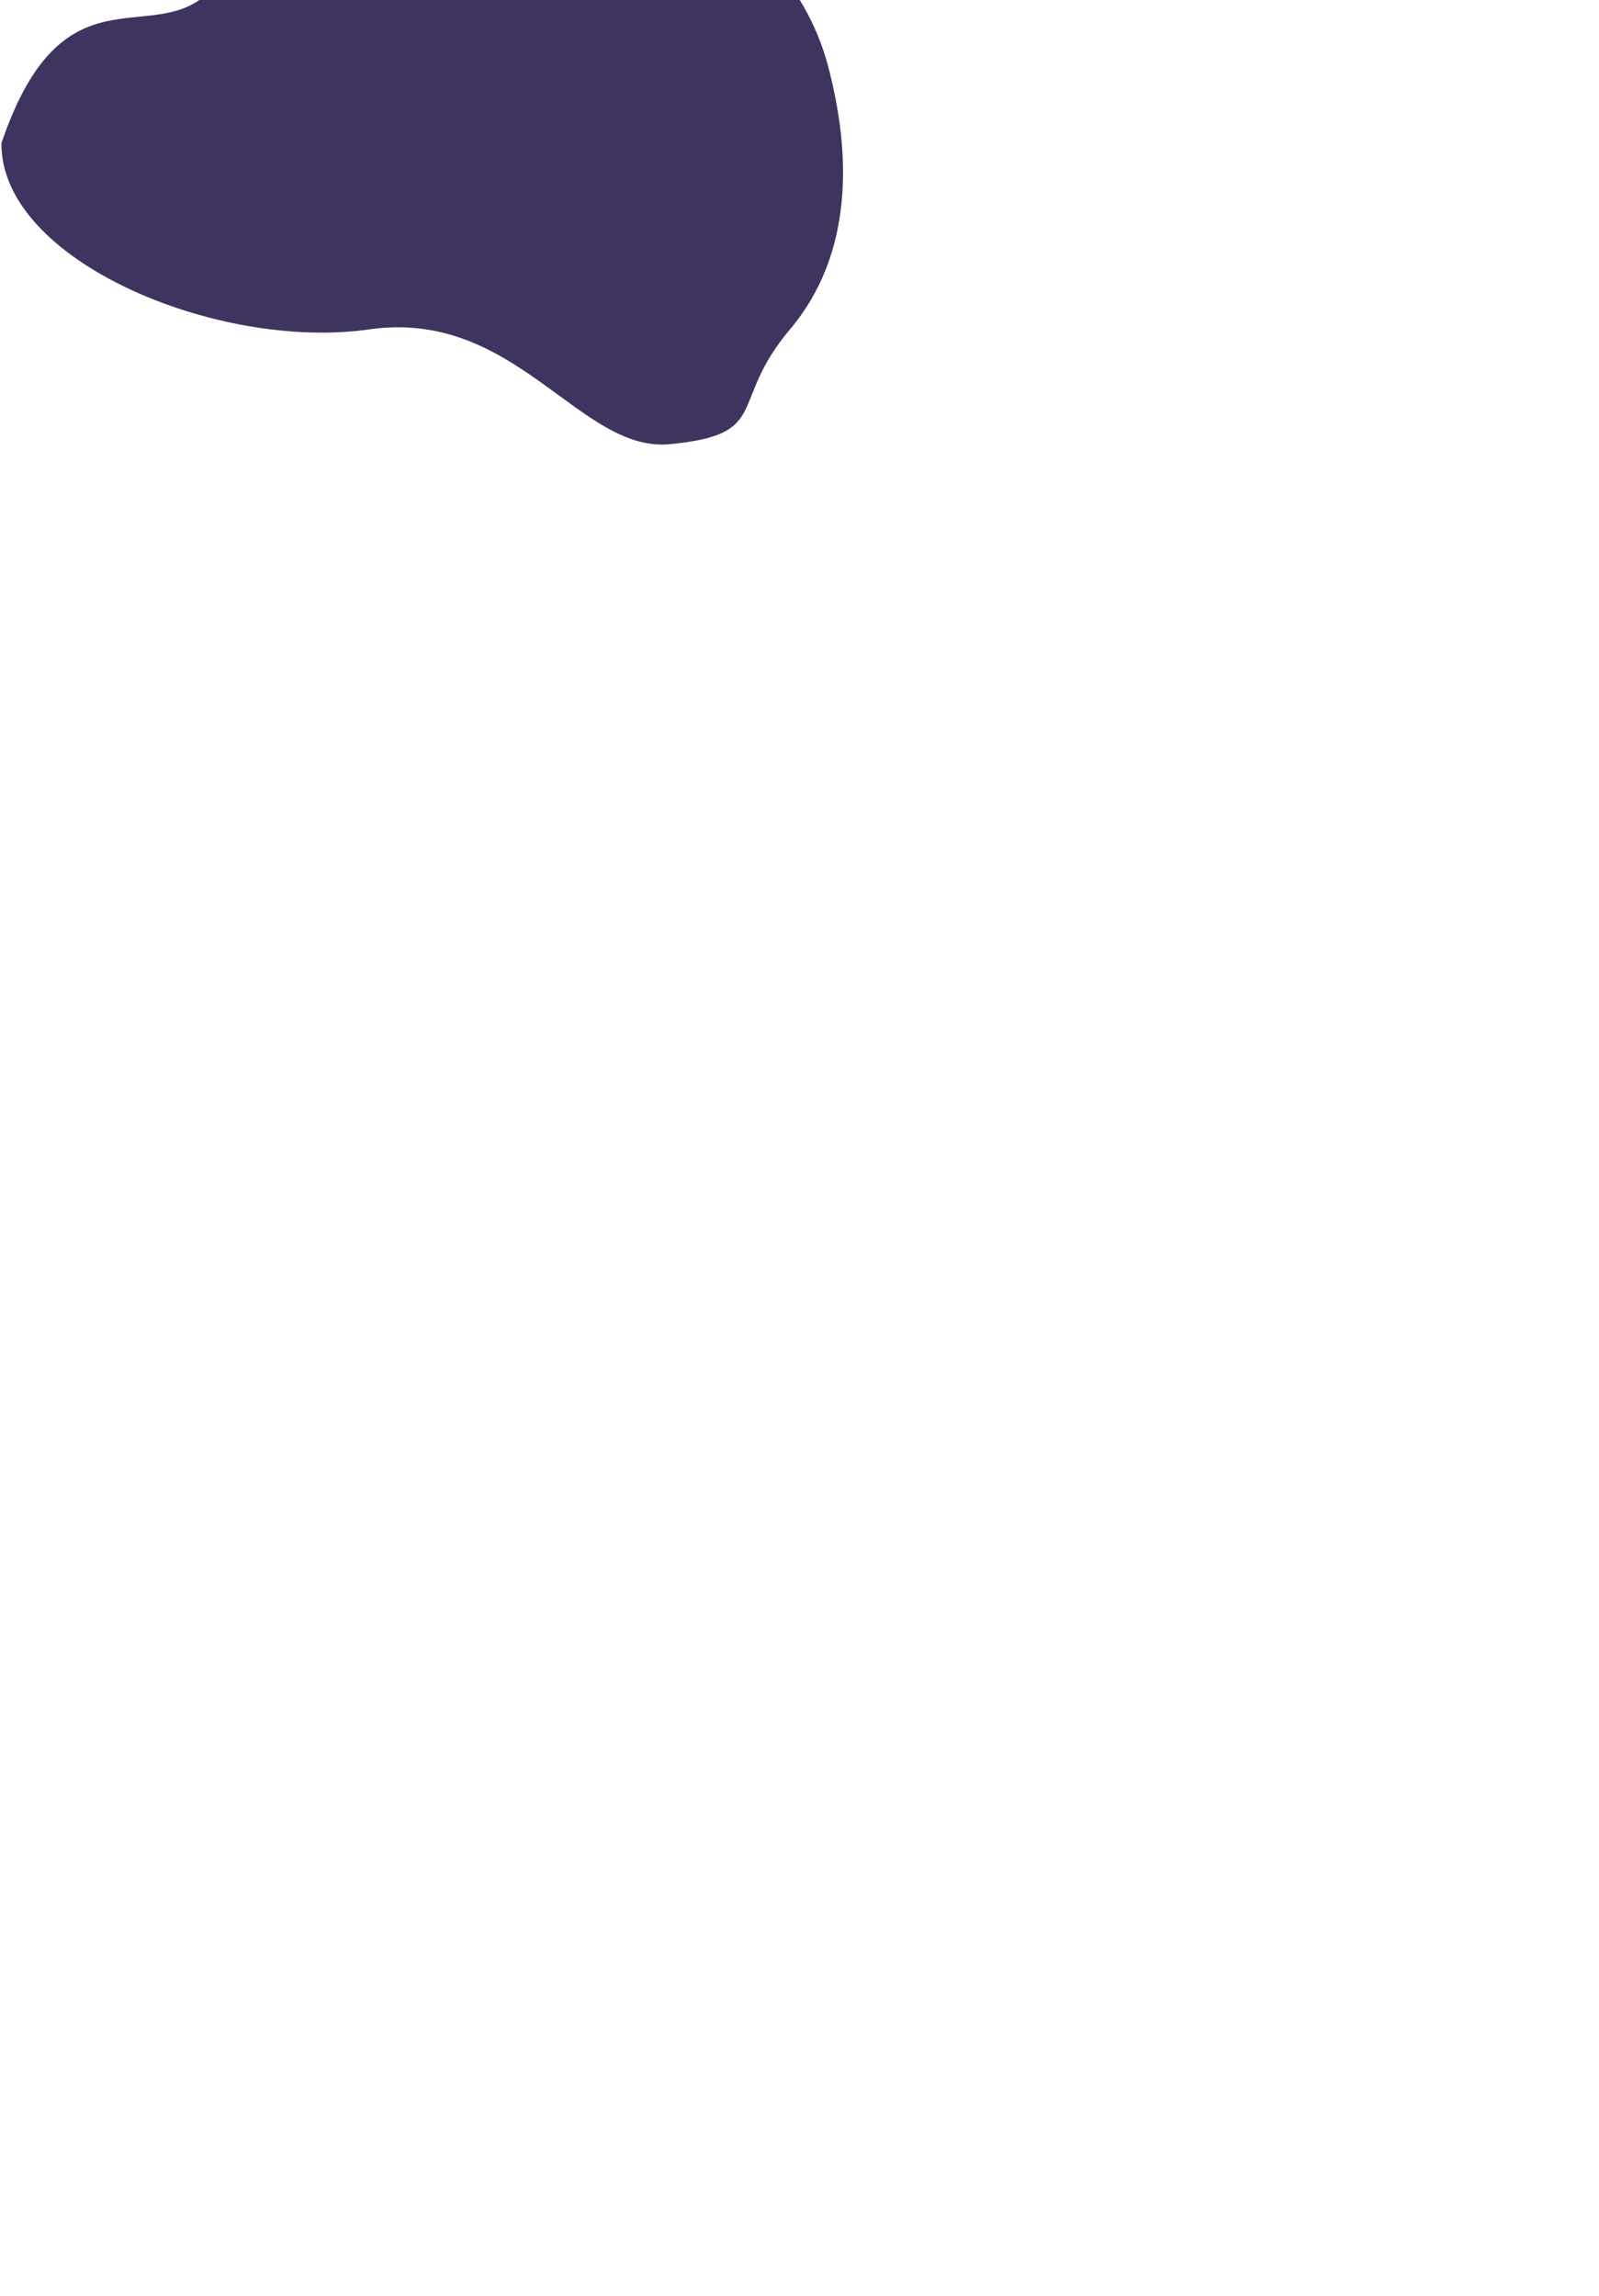 <svg width="255" height="366" viewBox="0 400 550 15" fill="none" xmlns="http://www.w3.org/2000/svg">
<path fill-rule="evenodd" clip-rule="evenodd" d="M230.5 165.5C199.319 168.572 177.483 118.795 127 126.039C75 133.5 0.094 102.441 0.5 62C22.56 -3.069 55.369 32.791 75 6.5C95.694 -21.216 90.563 -47.204 142.091 -79.33C227.808 -103.608 201.099 -51.829 229.678 -31.993C255.316 -14.198 277.234 6.974 284.765 35.283C292.832 65.614 293.628 100.1 271.713 126.039C250.234 151.463 265.642 162.038 230.5 165.5Z" fill="#3F3460"/>
</svg>
